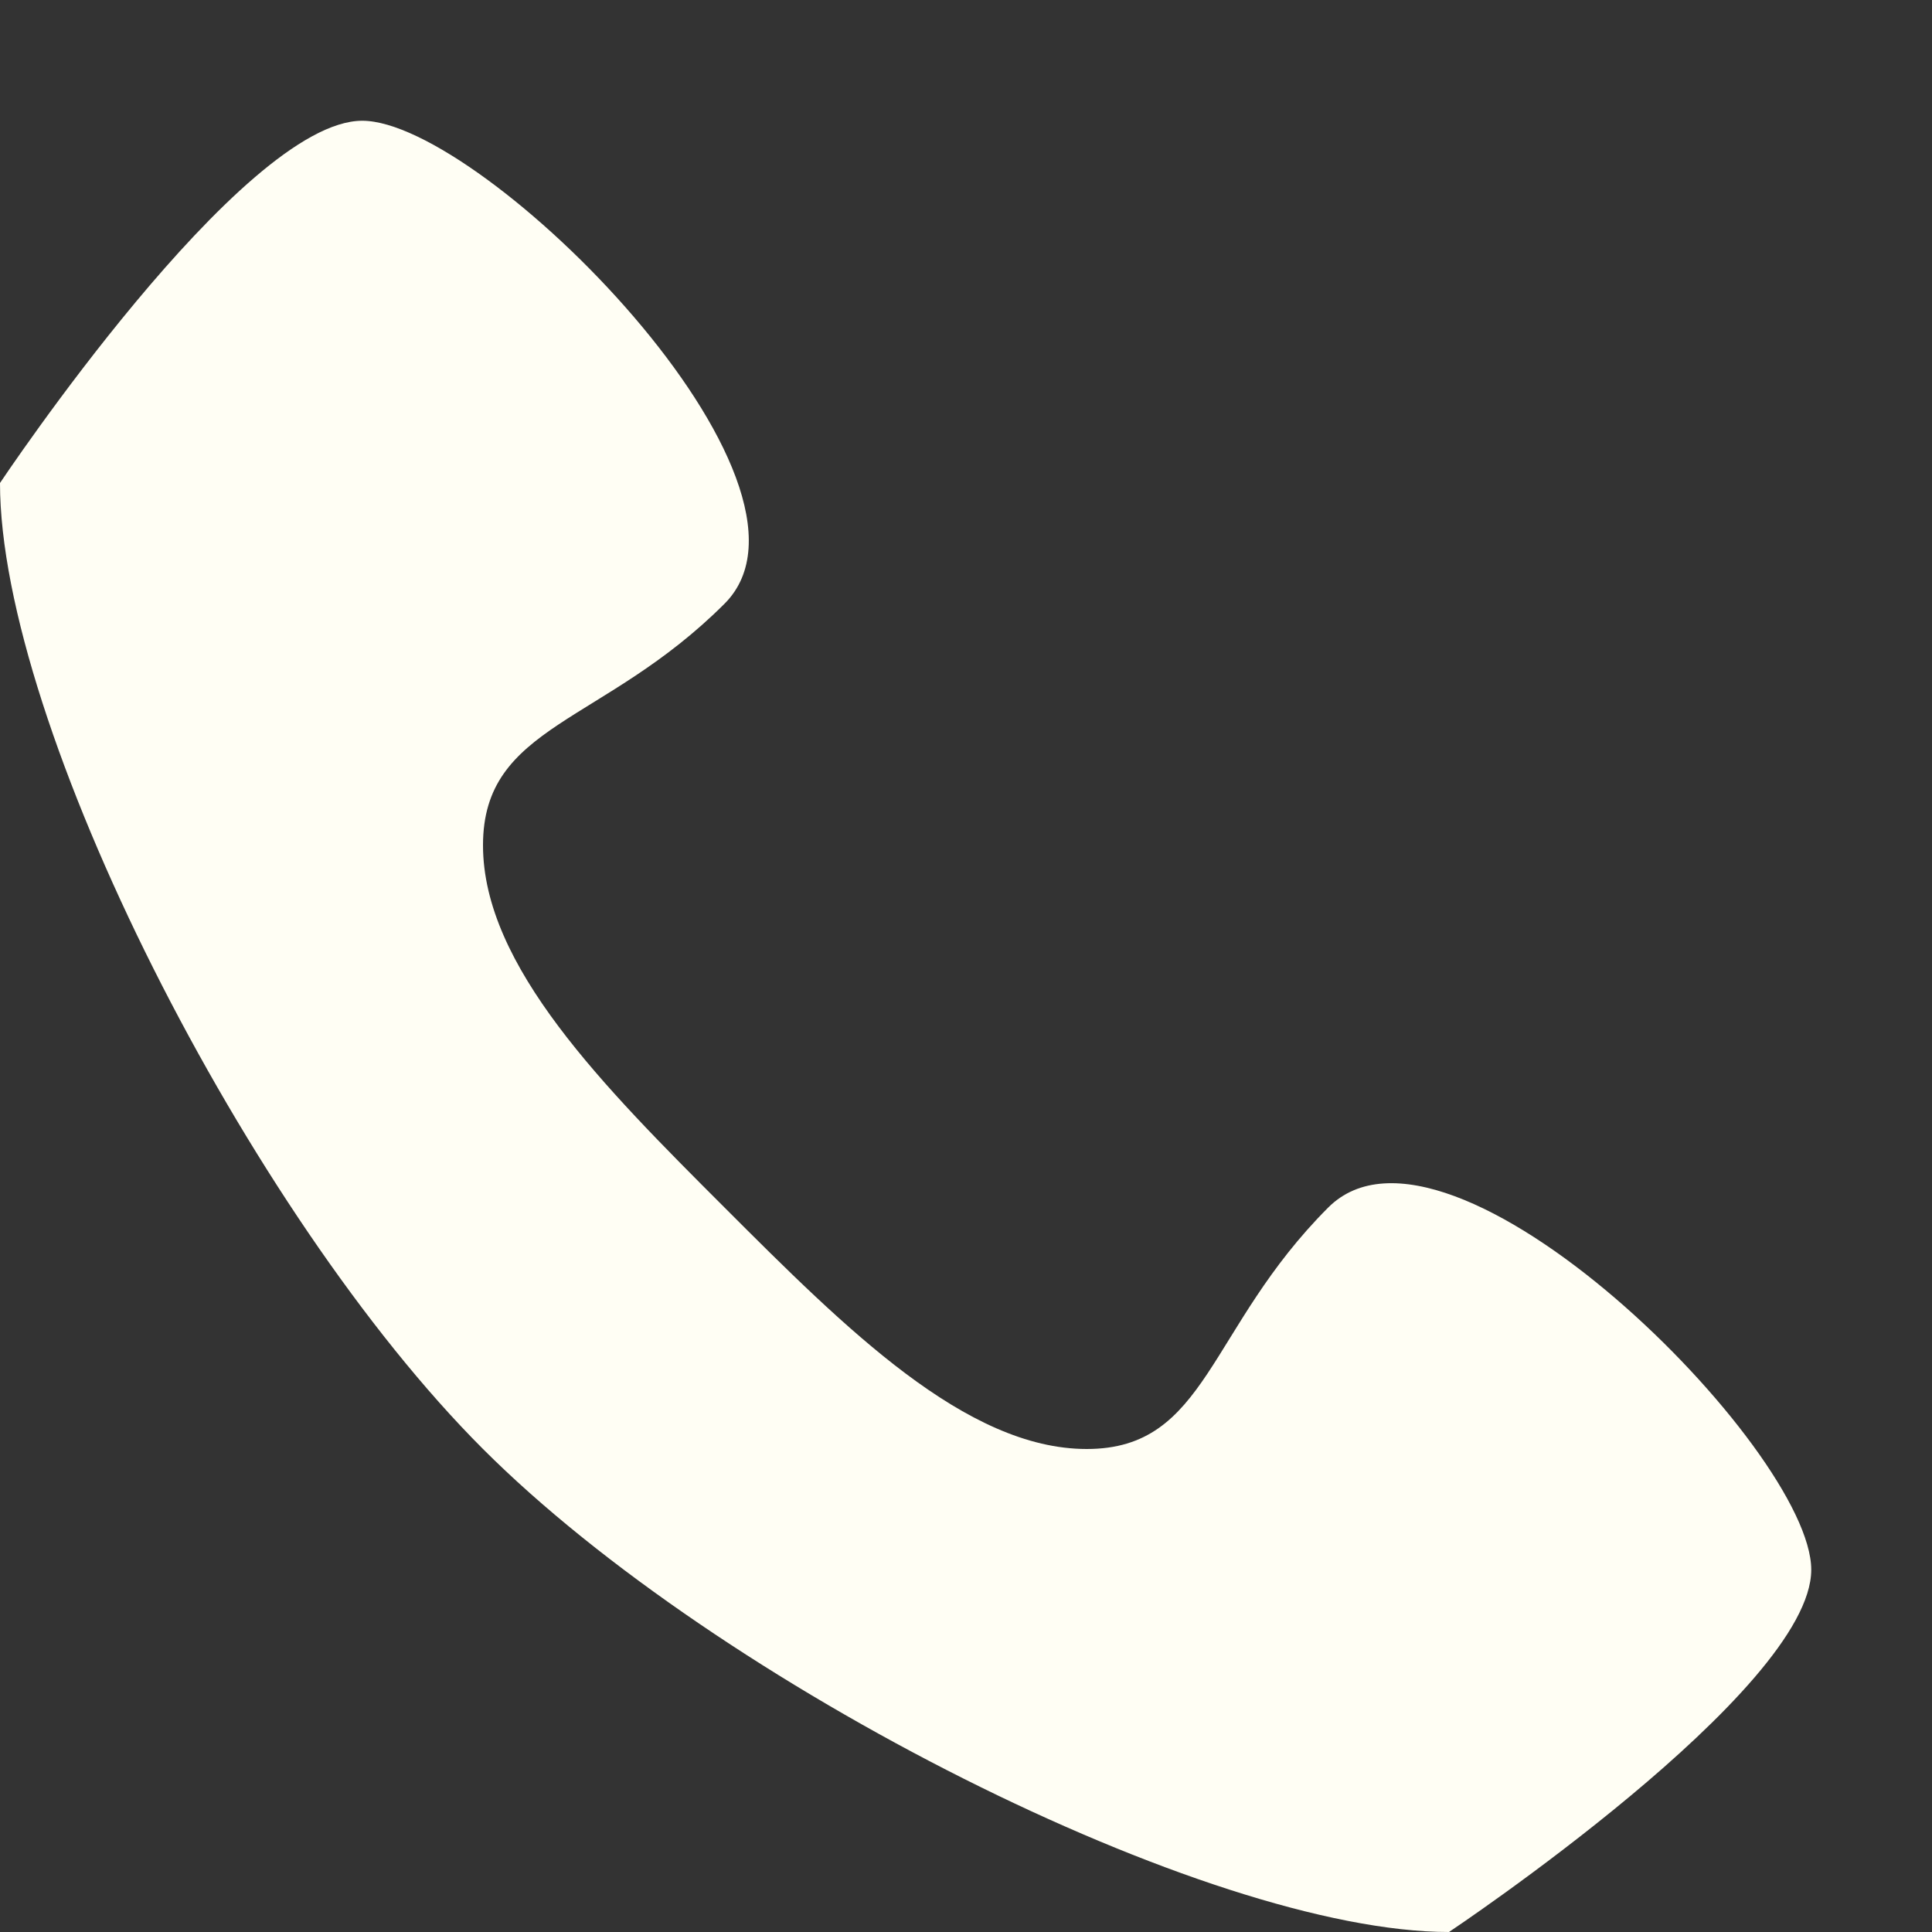<?xml version="1.0" encoding="utf-8"?> <!-- Generator: IcoMoon.io --> <!DOCTYPE svg PUBLIC "-//W3C//DTD SVG 1.1//EN" "http://www.w3.org/Graphics/SVG/1.1/DTD/svg11.dtd"> <svg width="100" height="100" viewBox="0 0 100 100" xmlns="http://www.w3.org/2000/svg" xmlns:xlink="http://www.w3.org/1999/xlink" fill="#fffef4"><rect x="0" y="0" width="100" height="100" fill="#333333" stroke="none"/><g><path d="M 68.75,62.5c-6.25,6.25-6.25,12.5-12.5,12.5s-12.5-6.25-18.75-12.5s-12.5-12.5-12.5-18.75s 6.25-6.25, 12.5-12.5S 25,6.25, 18.75,6.25S0,25,0,25c0,12.5, 12.842,37.842, 25,50 s 37.5,25, 50,25c0,0, 18.75-12.5, 18.75-18.75S 75,56.25, 68.75,62.5z"></path></g></svg>